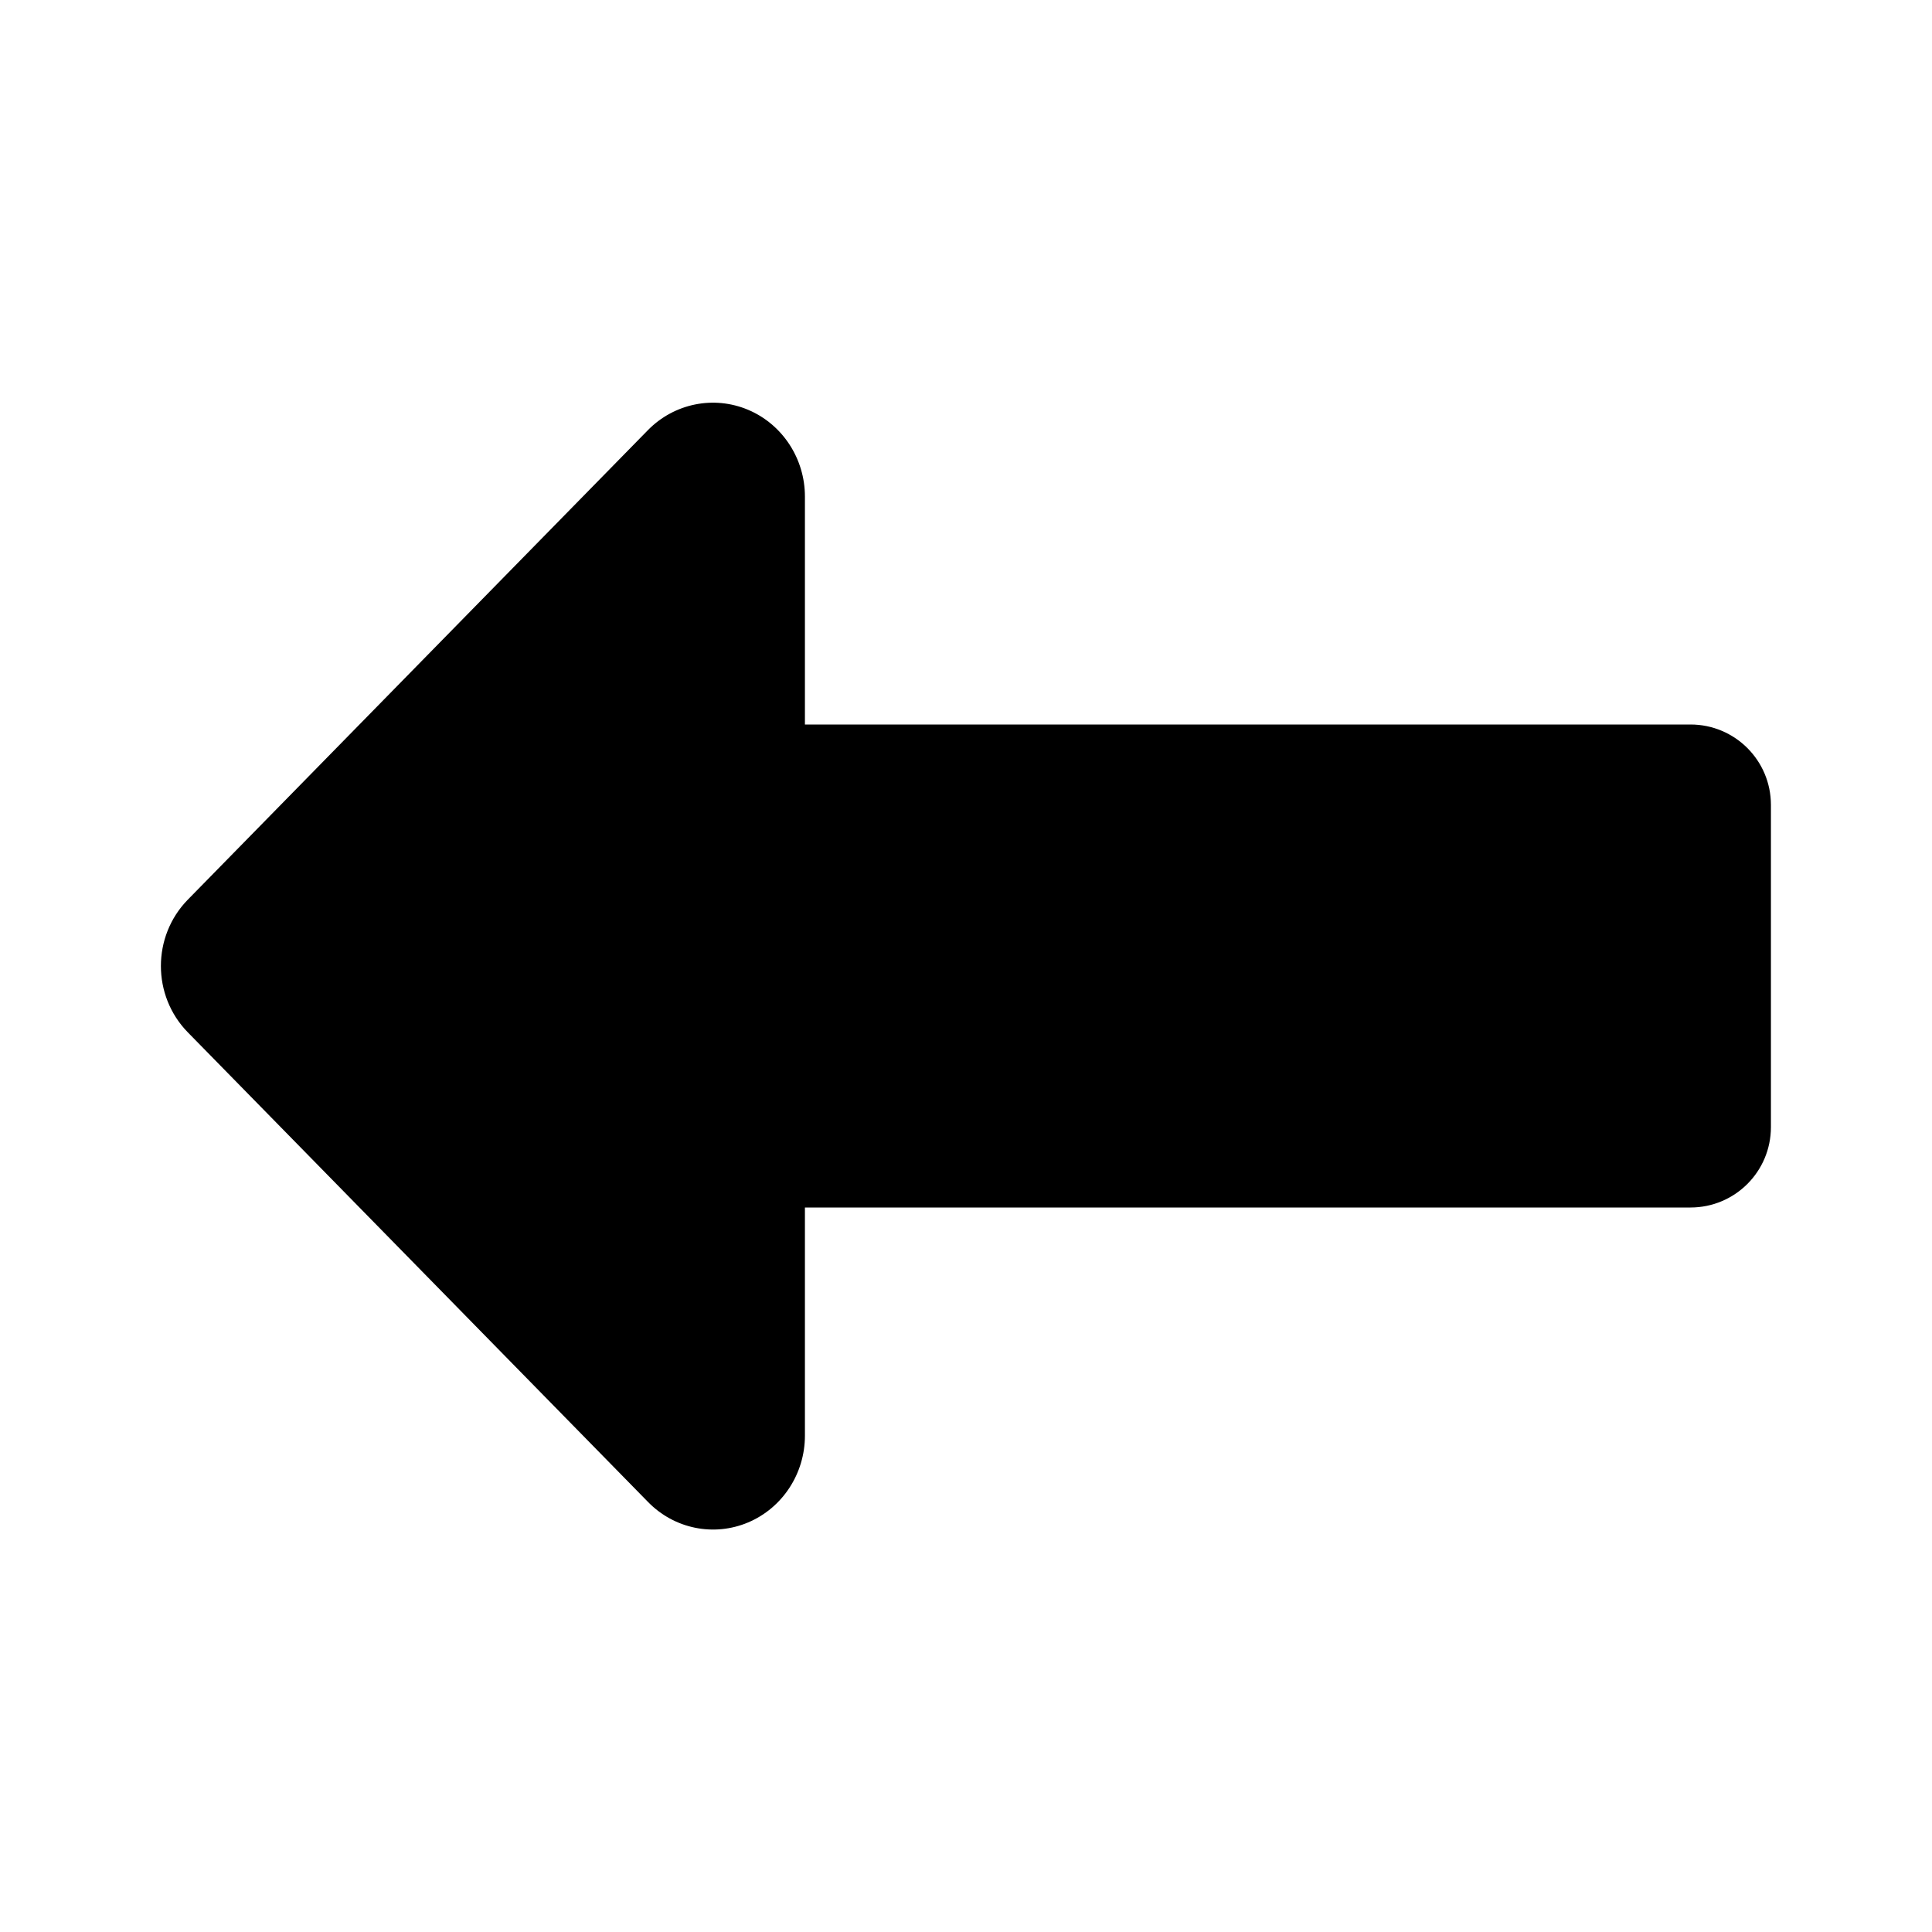 <?xml version="1.0" encoding="utf-8"?>
<!-- Generator: Adobe Illustrator 24.0.1, SVG Export Plug-In . SVG Version: 6.00 Build 0)  -->
<svg version="1.1" id="Layer_1" xmlns="http://www.w3.org/2000/svg" xmlns:xlink="http://www.w3.org/1999/xlink" x="0px" y="0px"
	 viewBox="0 0 800 800" style="enable-background:new 0 0 800 800;" xml:space="preserve">
<path d="M309.8,630.4c14.2-6,23.5-20.2,23.5-35.9V500H700c18.4,0,33.3-14.9,33.3-33.3V333.3c0-18.4-14.9-33.3-33.3-33.3H333.3v-94.4
	c0-15.7-9.3-29.9-23.5-35.9c-14.2-6-30.6-2.7-41.5,8.4L77.8,372.5c-14.9,15.2-14.9,39.8,0,55l190.5,194.4
	C279.2,633.1,295.6,636.4,309.8,630.4z"/>
</svg>
